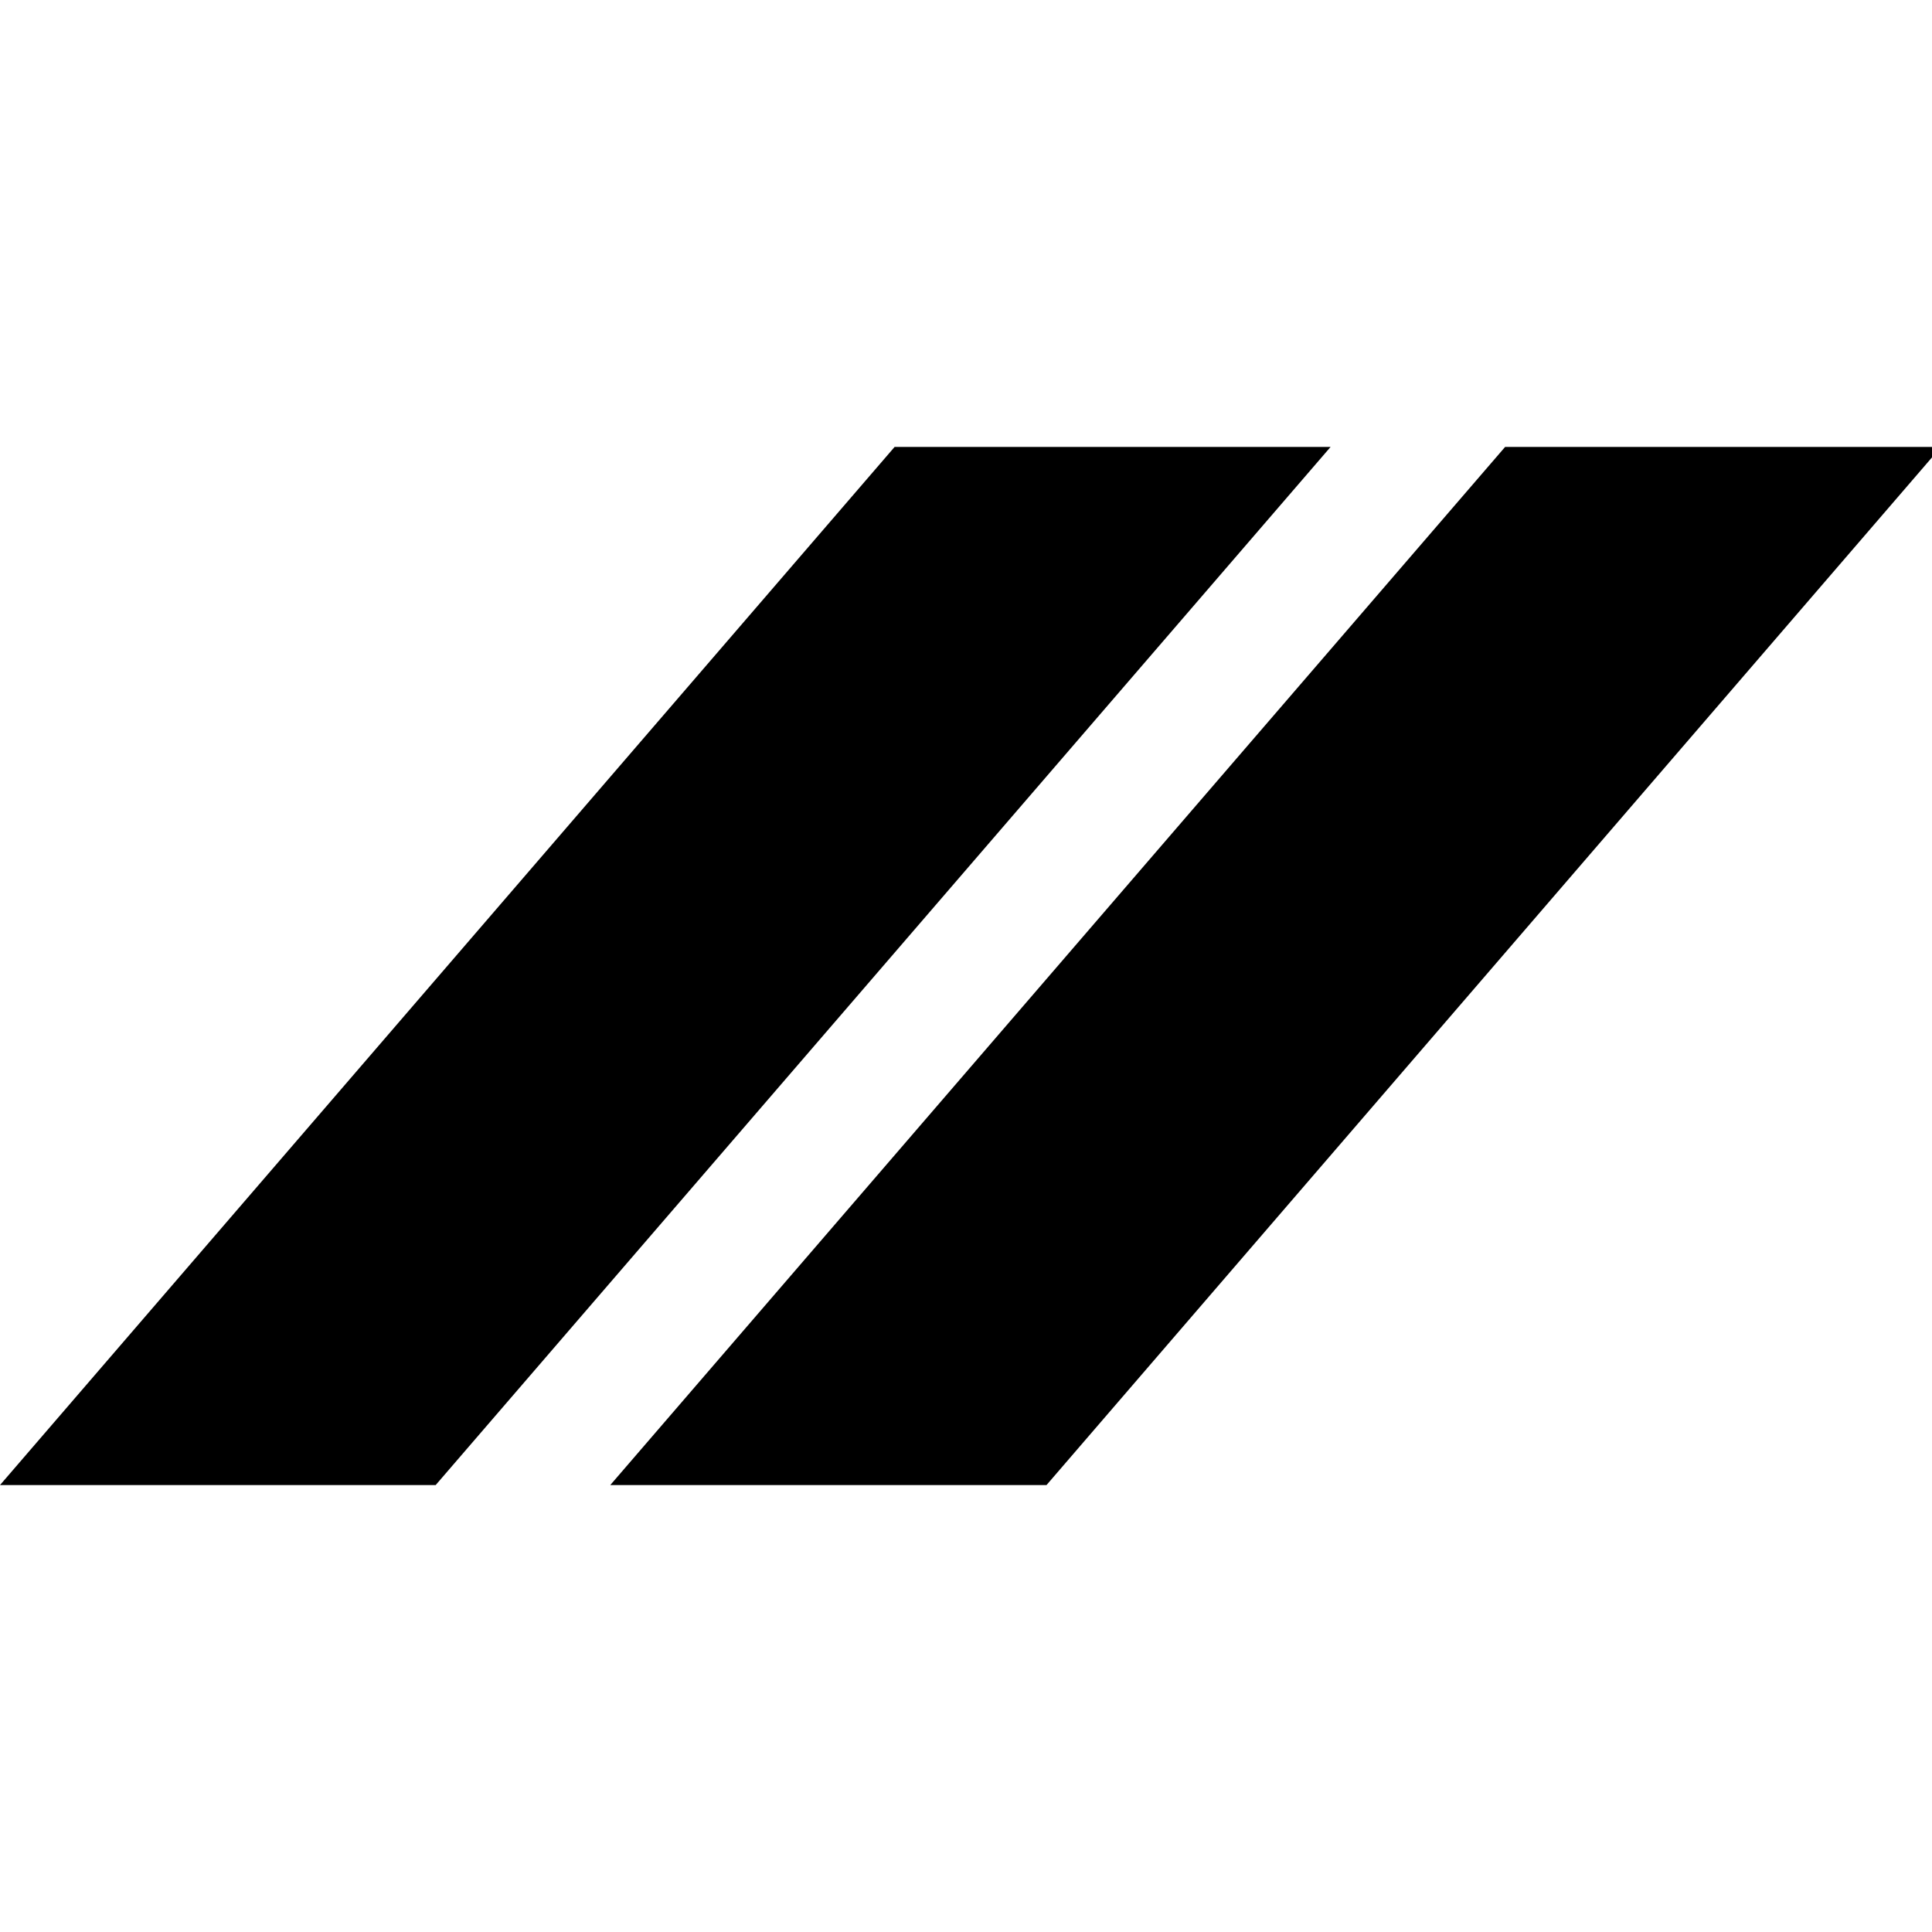 <svg role="img" viewBox="0 0 24 24" xmlns="http://www.w3.org/2000/svg"><title>Dodge icon</title><path d="M16.529 5.552L5.412 18.448H0L11.113 5.552h5.416zm2.168 0L7.581 18.448H13L24 5.682v-.13h-5.303z"/></svg>